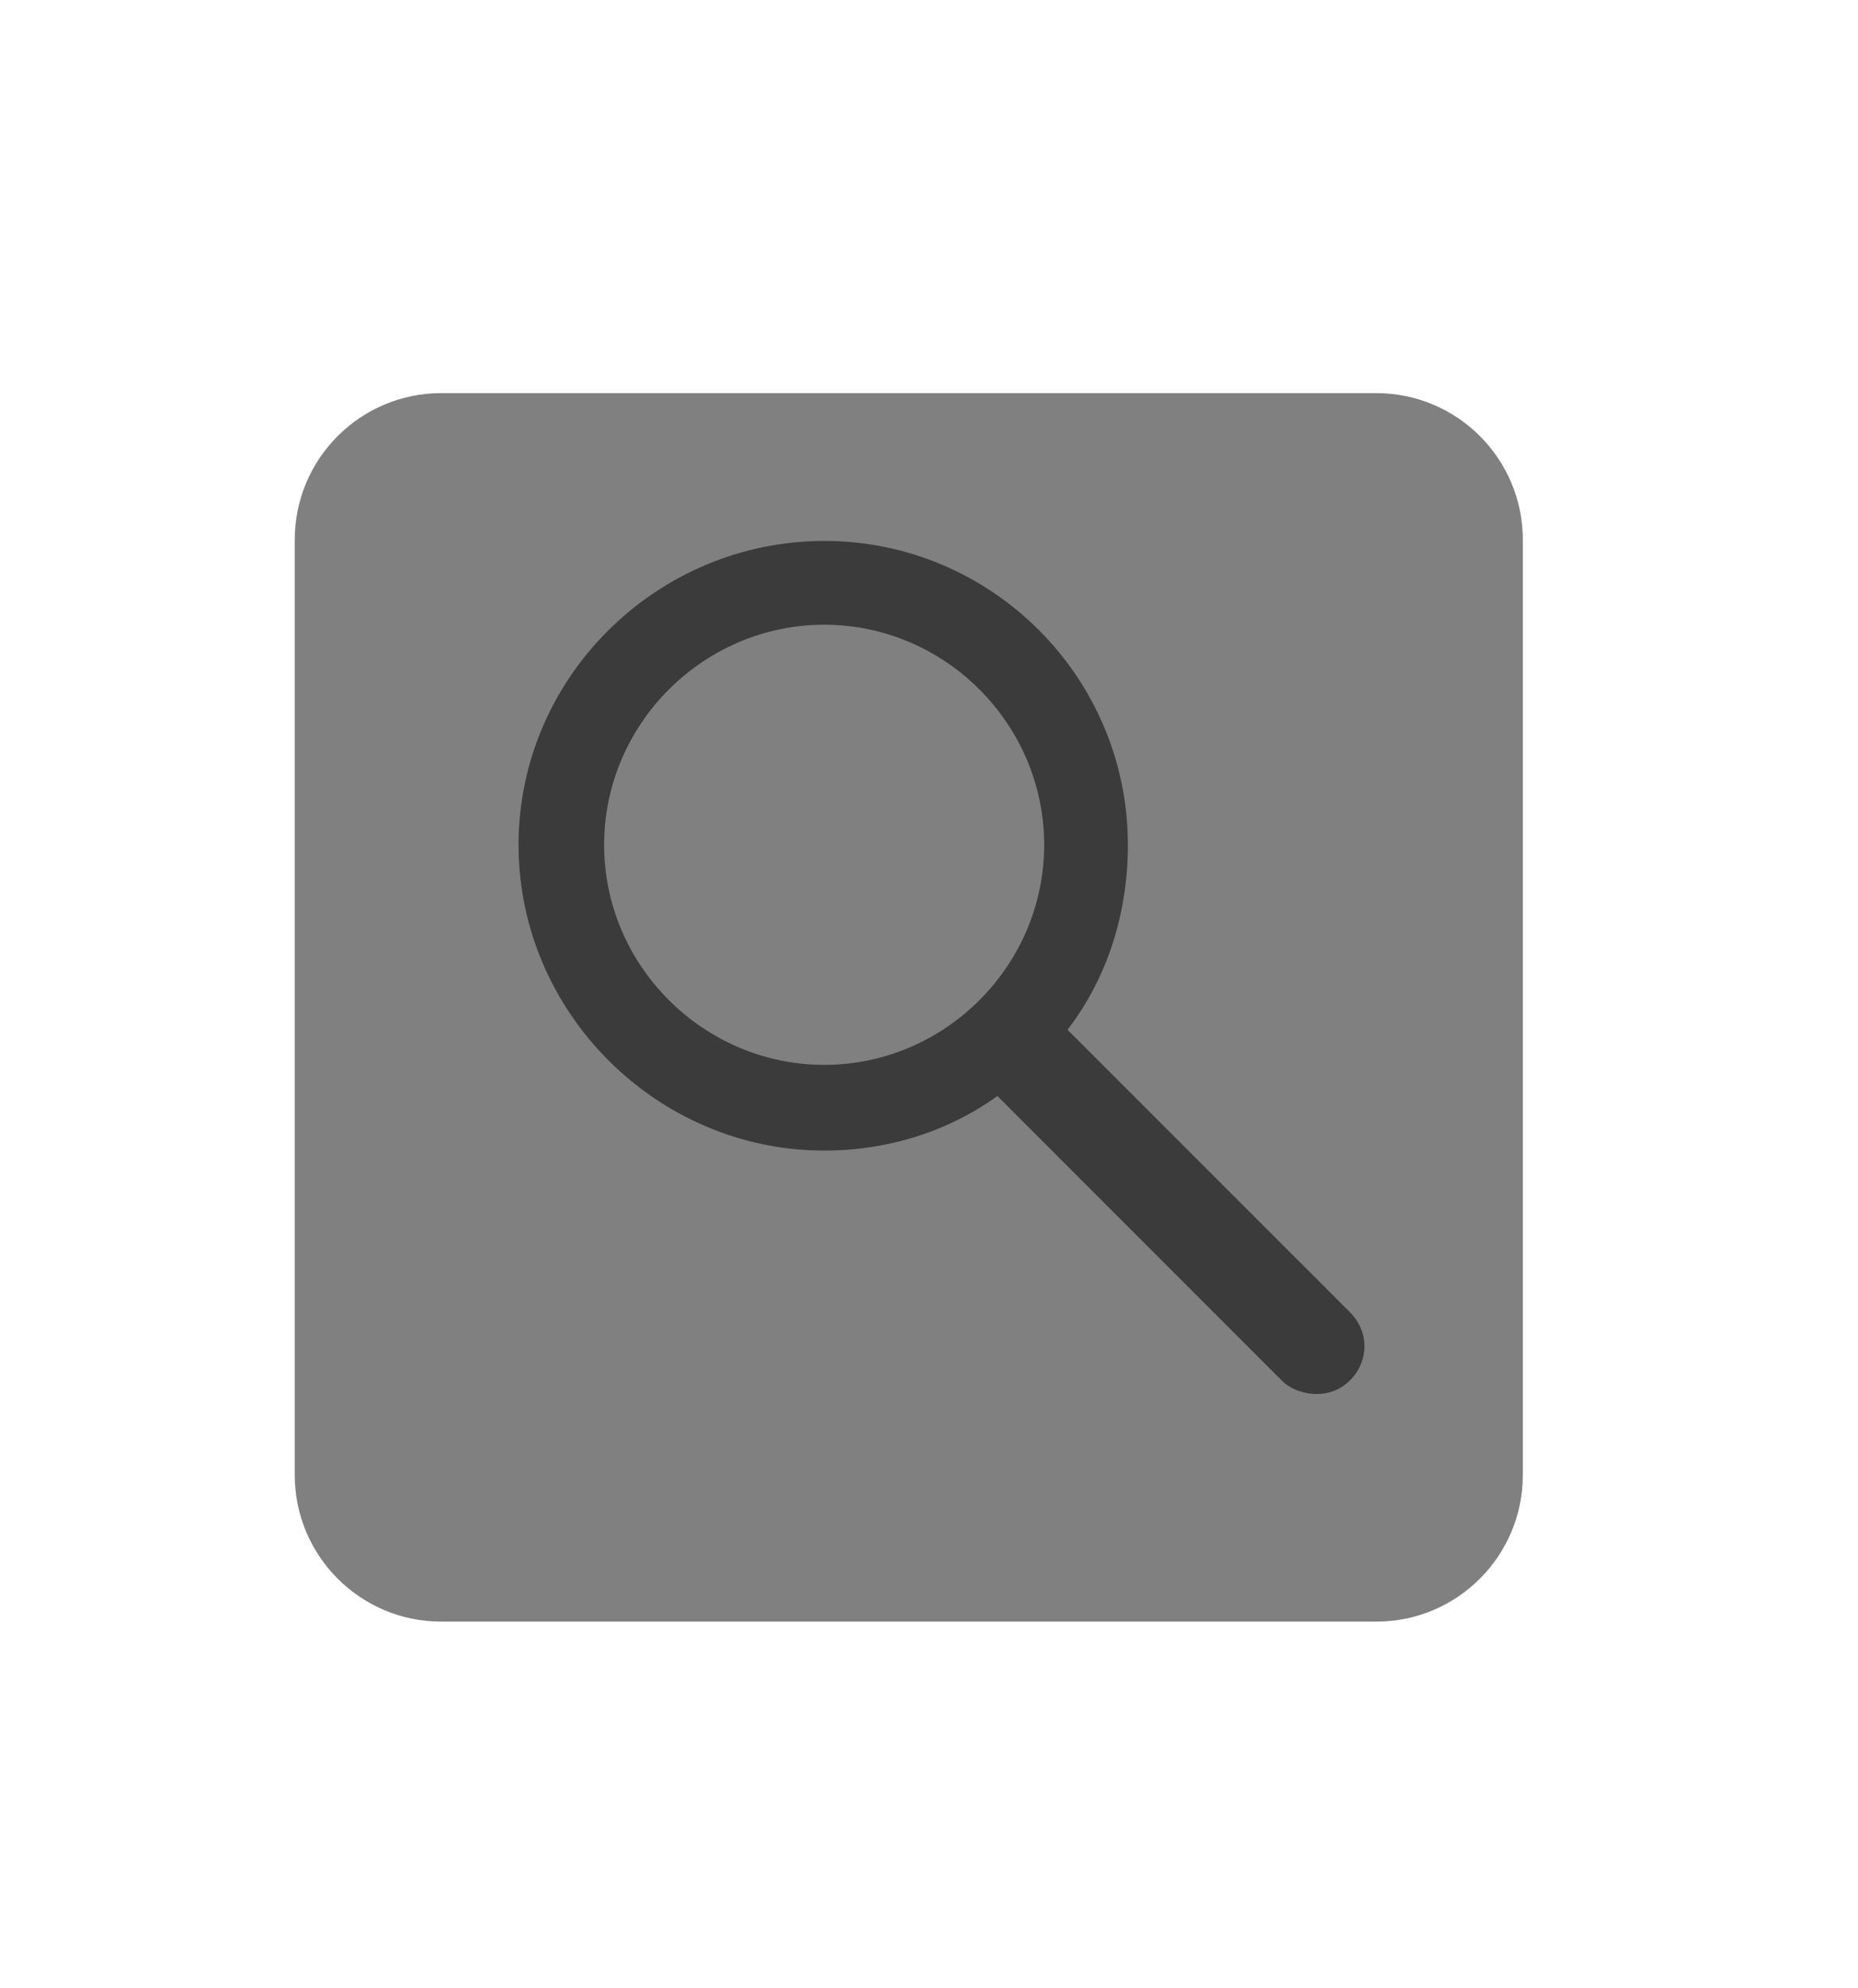 <?xml version="1.0" encoding="utf-8"?>
<!-- Generator: Adobe Illustrator 15.0.0, SVG Export Plug-In . SVG Version: 6.00 Build 0)  -->
<!DOCTYPE svg PUBLIC "-//W3C//DTD SVG 1.1//EN" "http://www.w3.org/Graphics/SVG/1.1/DTD/svg11.dtd">
<svg version="1.1" id="Capa_1" xmlns="http://www.w3.org/2000/svg" xmlns:xlink="http://www.w3.org/1999/xlink" x="0px" y="0px"
	 width="37.823px" height="40.462px" viewBox="0 0 37.823 40.462" enable-background="new 0 0 37.823 40.462" xml:space="preserve">
<g>
	<g>
		<g>
			<g>
				<path fill="#808080" d="M31,30.015C31,31.664,29.664,33,28.016,33H8.984C7.336,33,6,31.664,6,30.015v-19.03
					C6,9.336,7.336,8,8.984,8h19.031C29.664,8,31,9.336,31,10.985V30.015z"/>
			</g>
		</g>
	</g>
	<g opacity="0.9">
		<g>
			<g>
				<path fill="#333333" d="M10.556,17.193c0,3.409,2.815,6.221,6.224,6.221c1.305,0,2.534-0.396,3.524-1.11l5.787,5.788
					c0.198,0.197,0.476,0.276,0.716,0.276c0.236,0,0.474-0.08,0.673-0.276c0.395-0.398,0.395-0.991,0-1.389l-5.749-5.747
					c0.793-1.031,1.229-2.339,1.229-3.764c0-3.41-2.774-6.184-6.18-6.184C13.371,11.009,10.556,13.783,10.556,17.193z
					 M12.298,17.193c0-2.459,2.021-4.48,4.481-4.48c2.457,0,4.477,2.021,4.477,4.48c0,2.457-2.02,4.477-4.477,4.477
					C14.319,21.669,12.298,19.65,12.298,17.193z"/>
			</g>
		</g>
	</g>
</g>
</svg>
